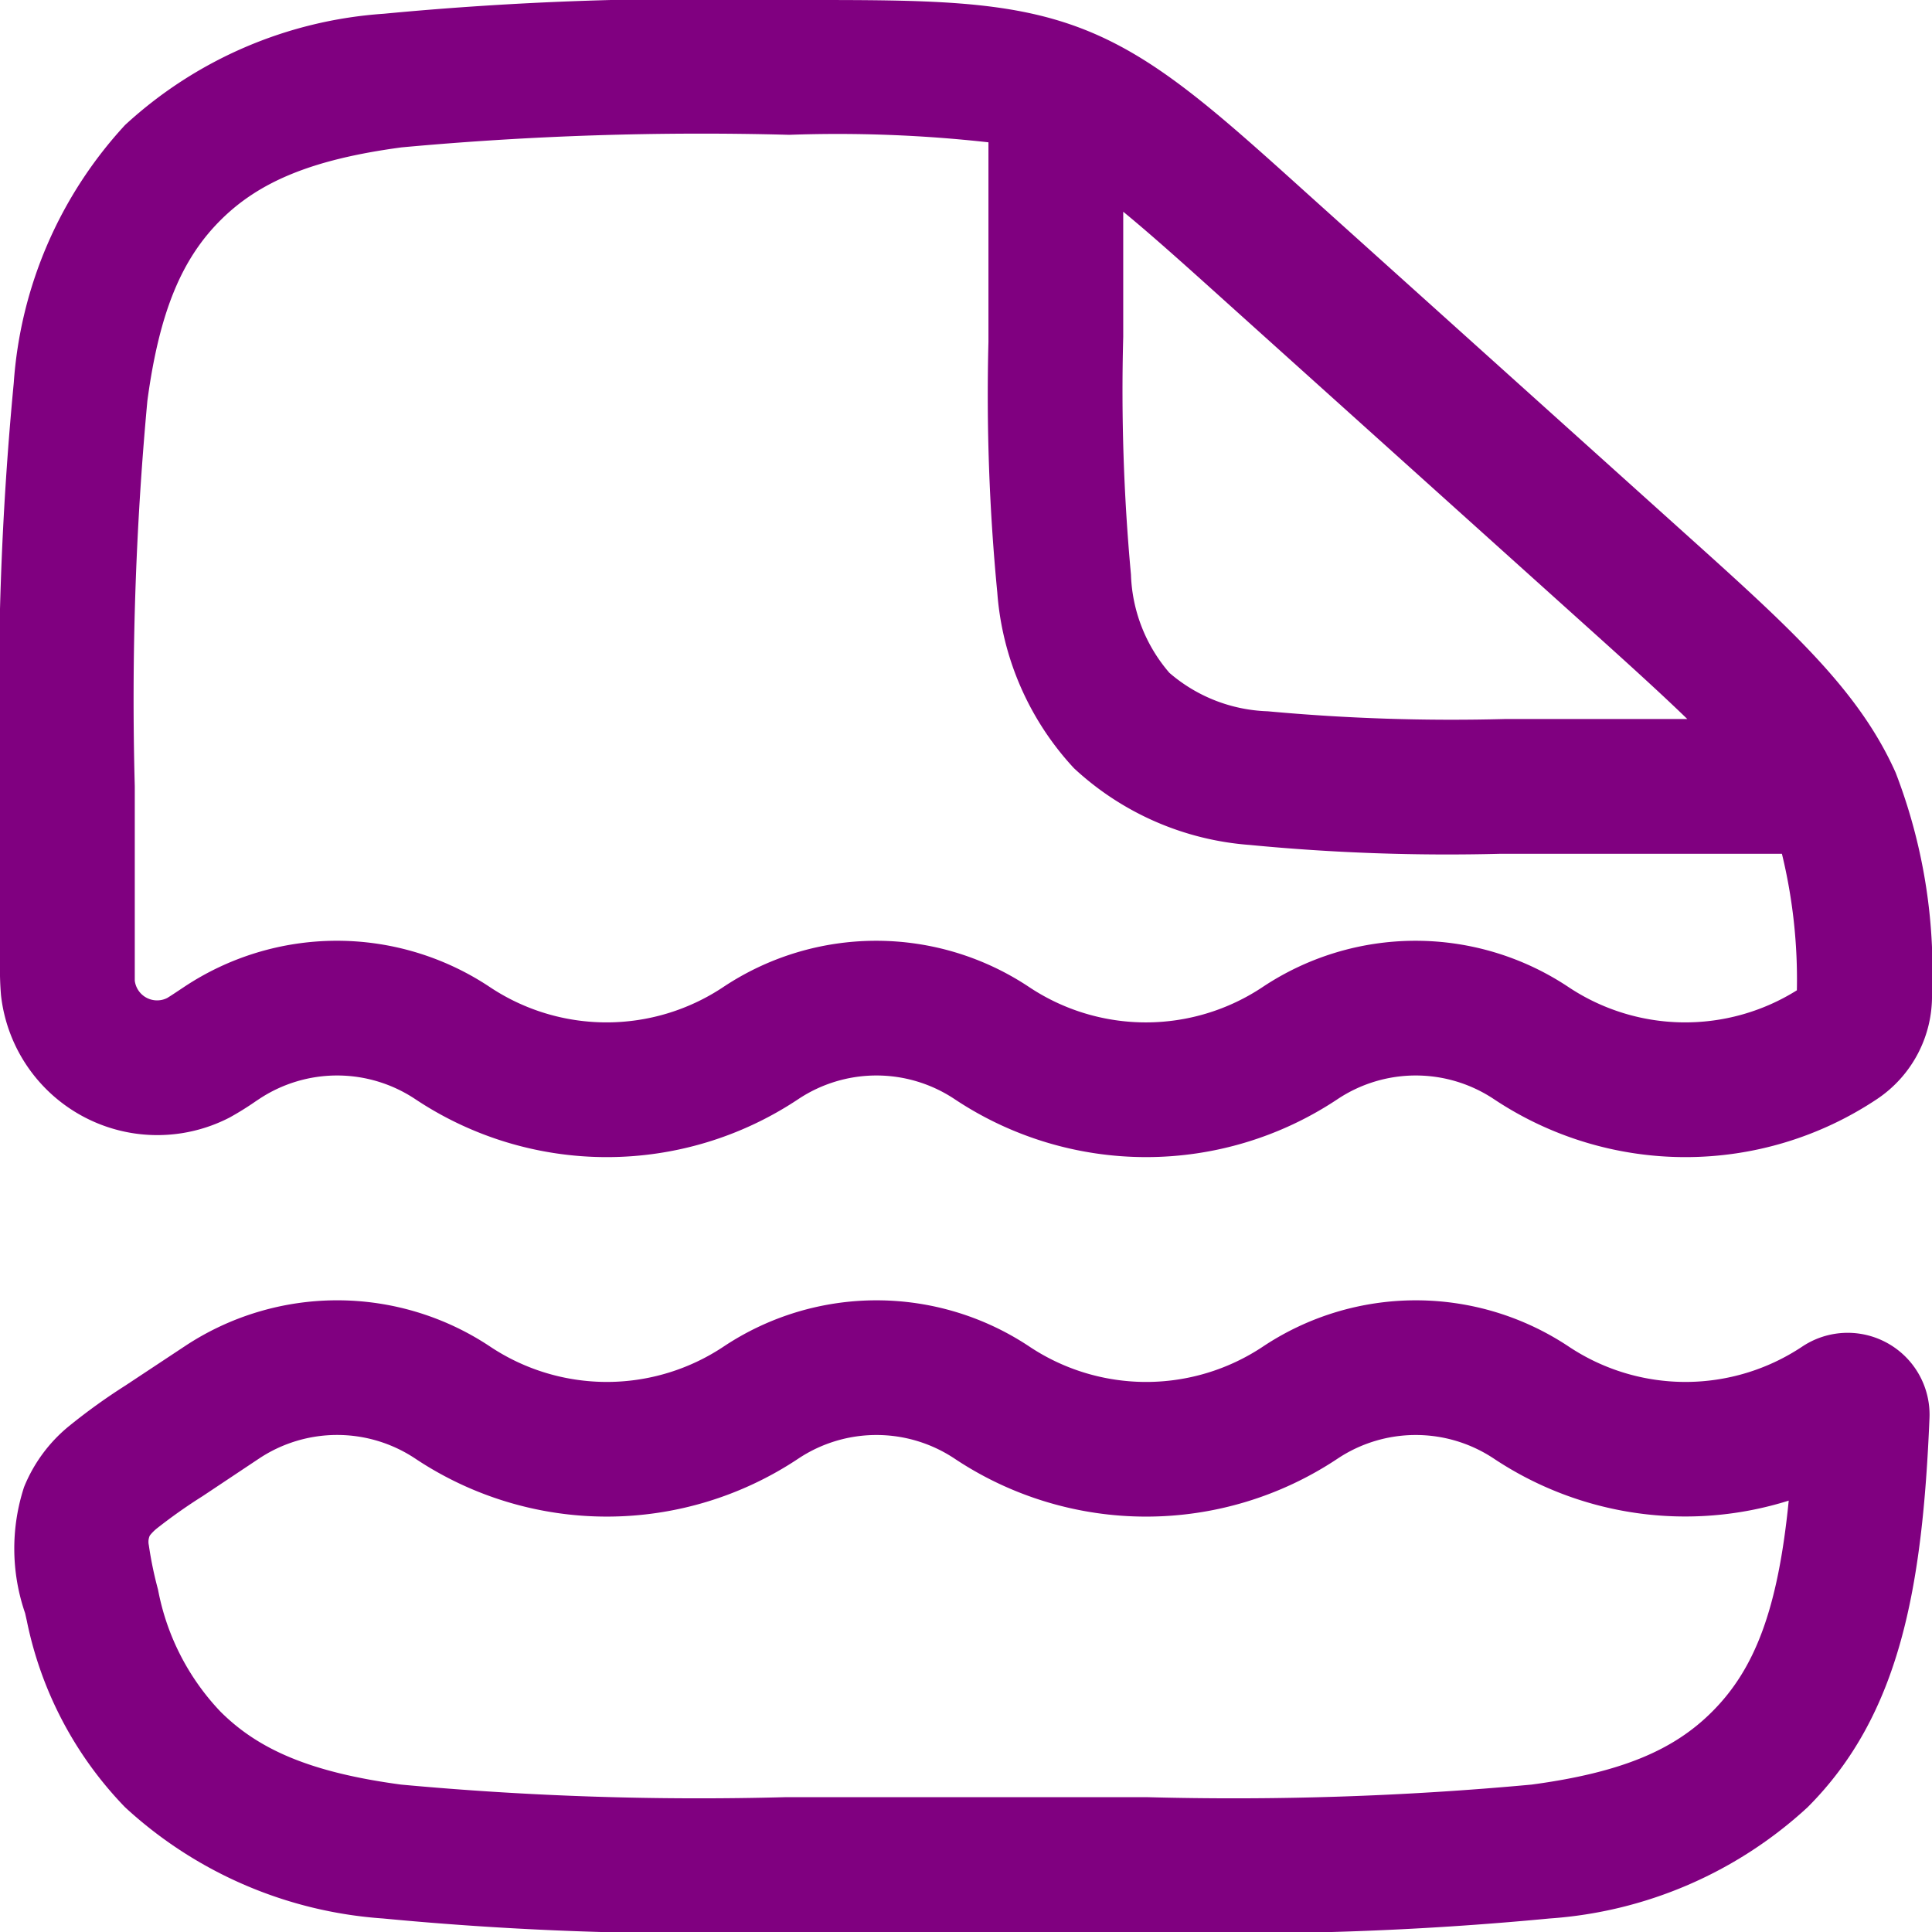 <svg xmlns="http://www.w3.org/2000/svg" width="50" height="50" viewBox="0 0 50 50"><path d="M26.831,4.933a35.284,35.284,0,0,0-5.157-.194,84.612,84.612,0,0,0-10.031.325c-2.354.315-3.707.906-4.69,1.889S5.378,9.285,5.064,11.624A83.678,83.678,0,0,0,4.738,21.6V26.11c0,.2,0,.325,0,.42,0,.063,0,.091,0,.1a.582.582,0,0,0,.839.448l.083-.052c.08-.051.186-.122.35-.231a7.138,7.138,0,0,1,7.917,0,5.447,5.447,0,0,0,6.041,0,7.138,7.138,0,0,1,7.916,0,5.447,5.447,0,0,0,6.042,0,7.138,7.138,0,0,1,7.916,0,5.447,5.447,0,0,0,5.911.084,13.779,13.779,0,0,0-.387-3.533H40.079a53.168,53.168,0,0,1-6.487-.229,7.491,7.491,0,0,1-4.547-1.985,7.49,7.49,0,0,1-1.985-4.546,53.166,53.166,0,0,1-.229-6.487Zm3.488,1.8V9.971a51.828,51.828,0,0,0,.2,6.147,4.091,4.091,0,0,0,.995,2.545,4.091,4.091,0,0,0,2.545.995,51.859,51.859,0,0,0,6.147.2h4.711c-.69-.669-1.573-1.47-2.72-2.5l-9.21-8.286C31.85,8.046,31.007,7.294,30.32,6.73ZM22.013,1.25c3.221,0,5.3,0,7.217.733S32.685,4.1,35.068,6.249l.25.225,9.21,8.286.29.261c2.754,2.476,4.534,4.077,5.492,6.227a14.24,14.24,0,0,1,.94,5.732,3.2,3.2,0,0,1-1.426,2.716,8.936,8.936,0,0,1-9.911,0,3.649,3.649,0,0,0-4.047,0,8.936,8.936,0,0,1-9.91,0,3.649,3.649,0,0,0-4.047,0,8.936,8.936,0,0,1-9.911,0,3.649,3.649,0,0,0-4.047,0l-.071.047a7.865,7.865,0,0,1-.689.429,4.071,4.071,0,0,1-5.915-3.165A7.9,7.9,0,0,1,1.25,26.2c0-.028,0-.057,0-.085V21.468a84.919,84.919,0,0,1,.356-10.308,10.953,10.953,0,0,1,2.88-6.674A10.98,10.98,0,0,1,11.18,1.606,85.846,85.846,0,0,1,21.543,1.25h.47ZM12,39A3.649,3.649,0,0,0,7.95,39l-1.456.97a13.829,13.829,0,0,0-1.19.84,1.154,1.154,0,0,0-.163.162.143.143,0,0,0-.024.041v0a.4.4,0,0,0-.016.223,9.776,9.776,0,0,0,.239,1.154,6.253,6.253,0,0,0,1.615,3.156c.985.984,2.333,1.574,4.674,1.889a83.743,83.743,0,0,0,9.978.325H30.91a83.744,83.744,0,0,0,9.978-.325c2.341-.315,3.689-.9,4.674-1.889,1.1-1.1,1.7-2.64,1.98-5.46A8.937,8.937,0,0,1,39.913,39a3.649,3.649,0,0,0-4.047,0,8.936,8.936,0,0,1-9.91,0,3.649,3.649,0,0,0-4.047,0A8.936,8.936,0,0,1,12,39Zm-5.982-2.9a7.138,7.138,0,0,1,7.917,0,5.447,5.447,0,0,0,6.041,0,7.138,7.138,0,0,1,7.916,0,5.447,5.447,0,0,0,6.042,0,7.138,7.138,0,0,1,7.916,0,5.447,5.447,0,0,0,6.041,0,2.119,2.119,0,0,1,3.294,1.851c-.182,4.378-.76,7.676-3.154,10.07a10.96,10.96,0,0,1-6.676,2.879,84.989,84.989,0,0,1-10.312.356H21.474a84.989,84.989,0,0,1-10.312-.356,10.96,10.96,0,0,1-6.676-2.879A9.711,9.711,0,0,1,1.945,43.2L1.9,43a5.135,5.135,0,0,1-.027-3.266A3.944,3.944,0,0,1,3.033,38.16a15.594,15.594,0,0,1,1.46-1.051Z" transform="translate(-1.25 -1.25)" fill="purple" fill-rule="evenodd"/></svg>